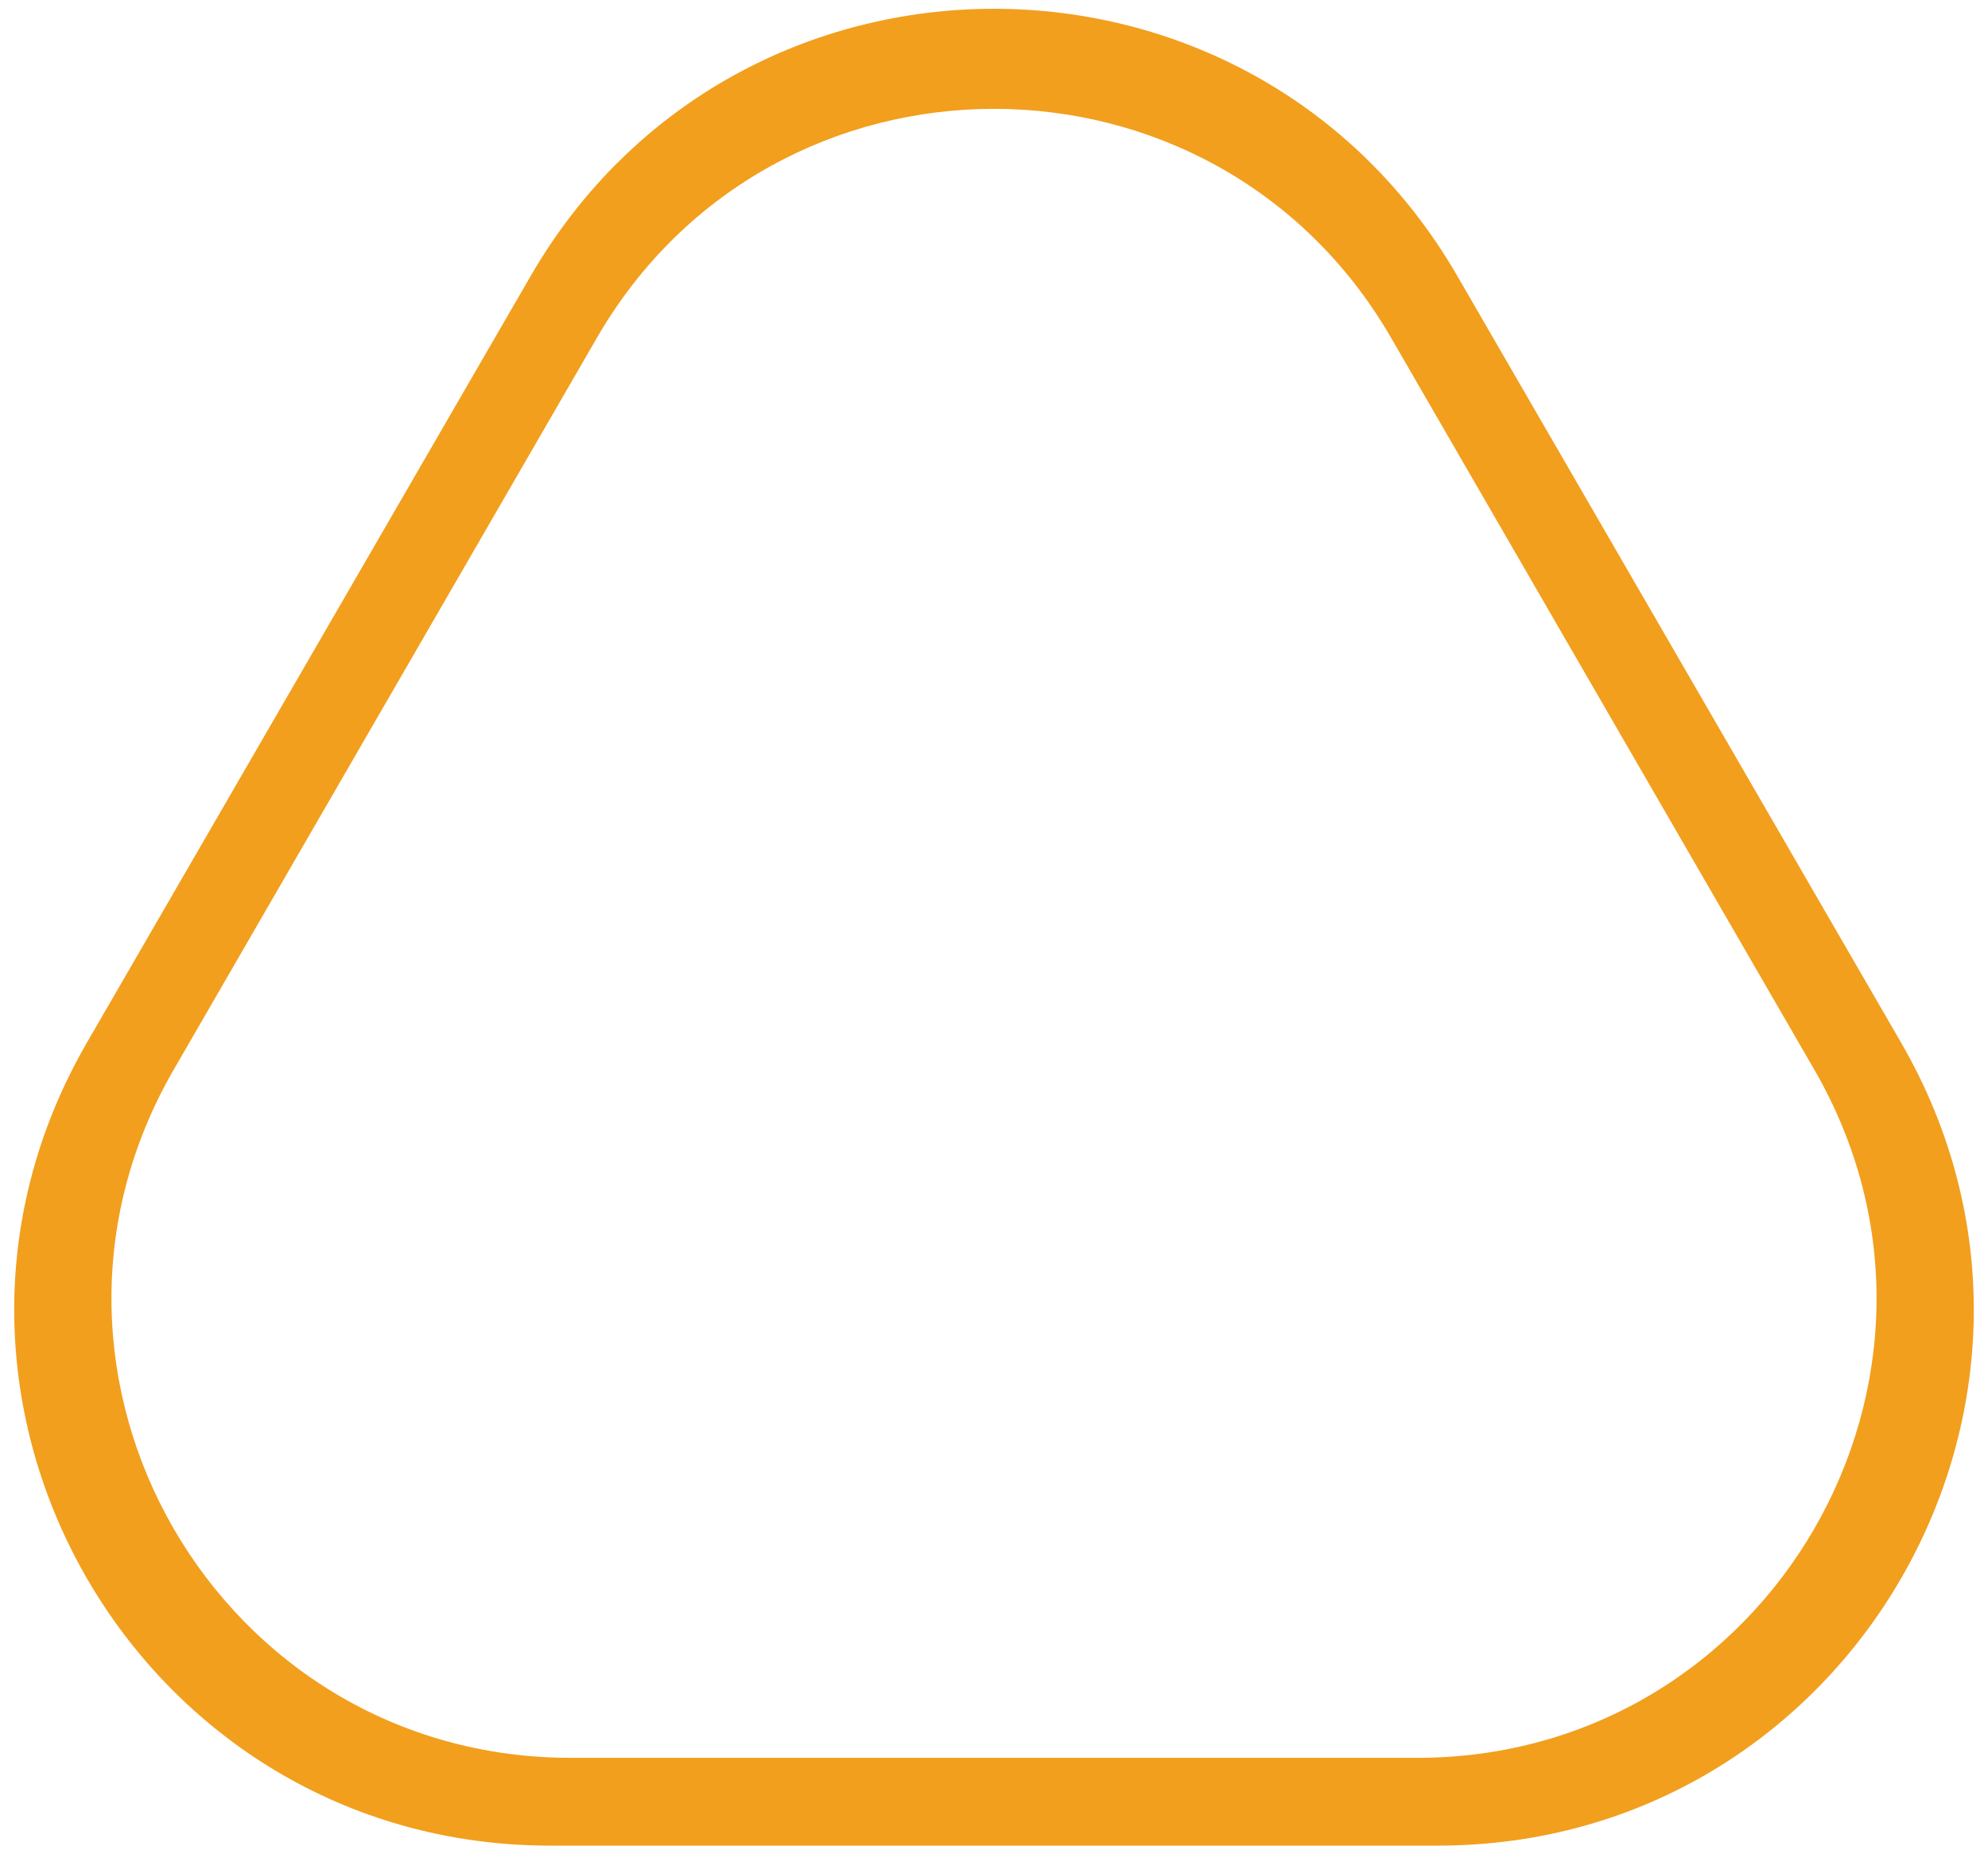 <svg width="130" height="121" viewBox="0 0 130 121" fill="none" xmlns="http://www.w3.org/2000/svg">
<path fill-rule="evenodd" clip-rule="evenodd" d="M95.293 18.043C81.814 -5.249 48.186 -5.249 34.707 18.043L5.688 68.187C-7.815 91.52 9.023 120.718 35.982 120.718H94.019C120.978 120.718 137.815 91.52 124.312 68.187L95.293 18.043ZM90.972 22.104C79.421 2.124 50.579 2.124 39.028 22.104L11.361 69.961C-0.202 89.961 14.231 114.976 37.333 114.976H92.668C115.769 114.976 130.202 89.961 118.64 69.961L90.972 22.104Z" fill="#F29F1E"/>
</svg>
